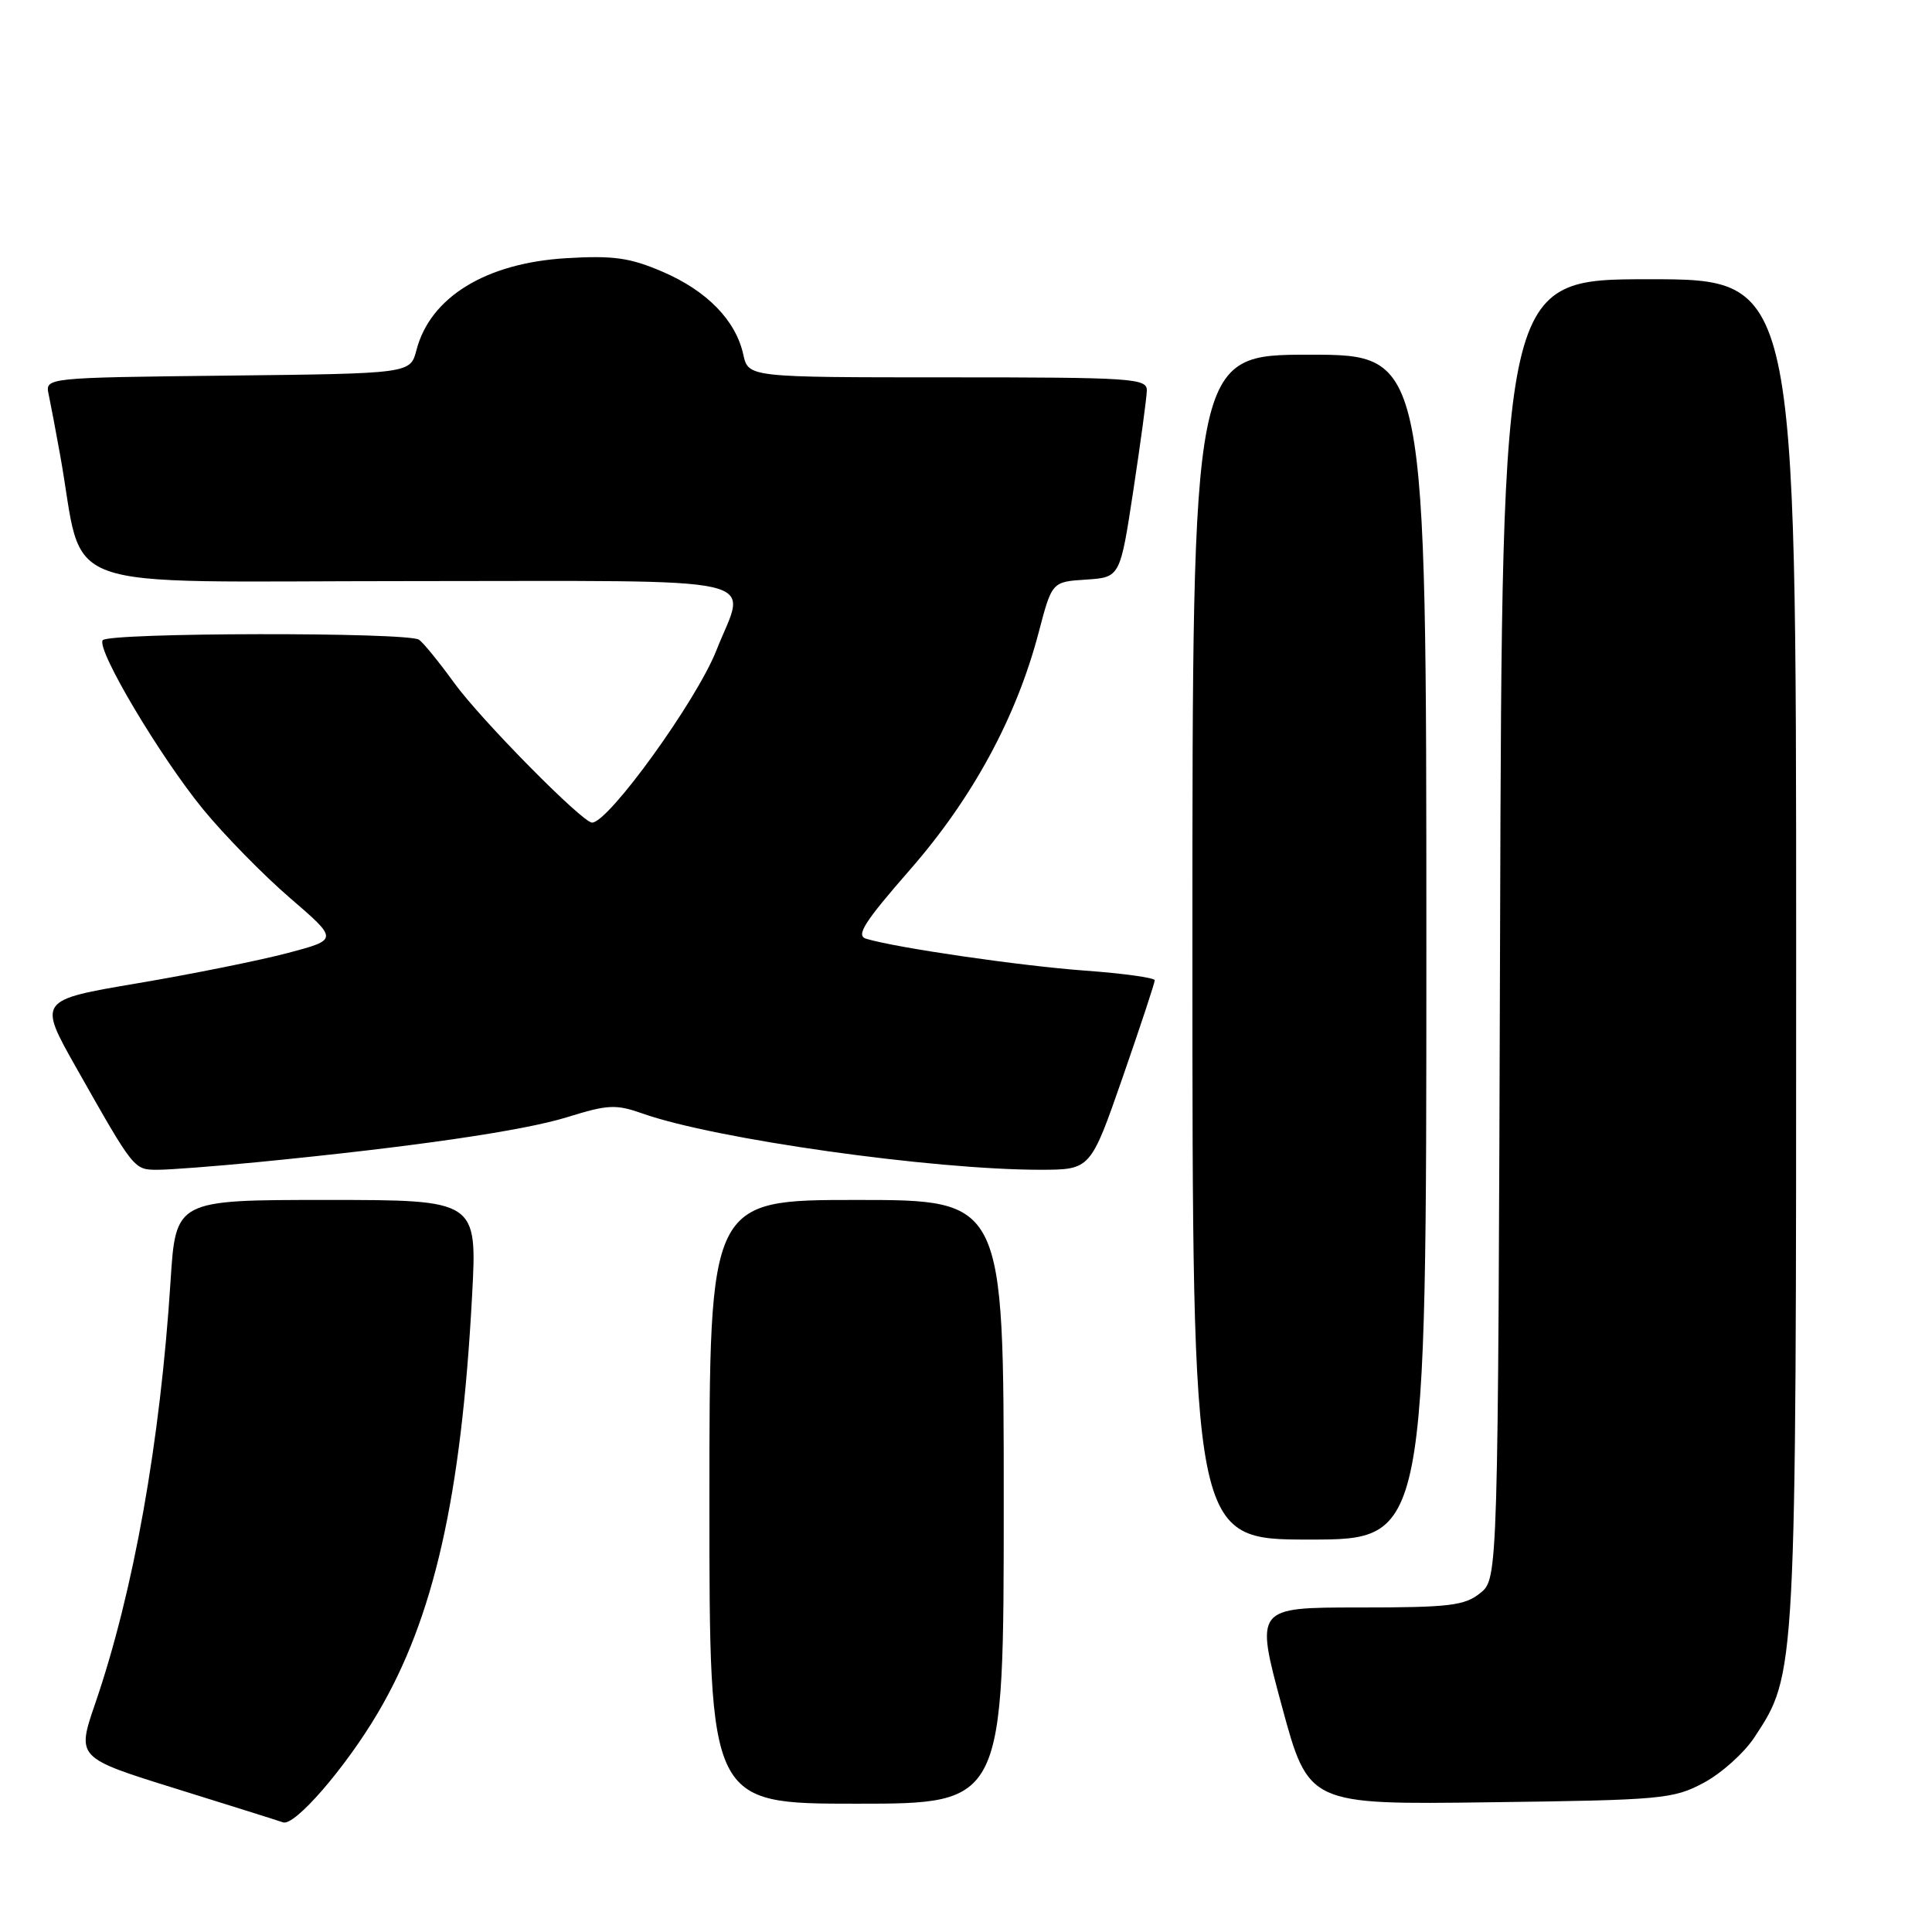<?xml version="1.0" encoding="UTF-8" standalone="no"?>
<!DOCTYPE svg PUBLIC "-//W3C//DTD SVG 1.1//EN" "http://www.w3.org/Graphics/SVG/1.1/DTD/svg11.dtd" >
<svg xmlns="http://www.w3.org/2000/svg" xmlns:xlink="http://www.w3.org/1999/xlink" version="1.1" viewBox="0 0 256 256">
 <g >
 <path fill="currentColor"
d=" M 50.04 227.01 C 57.49 214.40 61.12 198.38 62.55 171.75 C 63.24 159.00 63.24 159.00 43.27 159.00 C 23.29 159.00 23.29 159.00 22.60 169.75 C 21.23 191.12 17.70 210.90 12.62 225.71 C 10.15 232.91 10.15 232.91 23.32 237.01 C 30.57 239.27 36.95 241.27 37.50 241.47 C 39.03 242.03 45.74 234.29 50.04 227.01 Z  M 133.00 199.00 C 133.00 159.00 133.00 159.00 113.50 159.00 C 94.00 159.00 94.00 159.00 94.00 199.00 C 94.00 239.00 94.00 239.00 113.50 239.00 C 133.00 239.00 133.00 239.00 133.00 199.00 Z  M 225.75 236.23 C 228.09 234.98 231.10 232.28 232.45 230.23 C 238.03 221.77 238.00 222.27 238.00 125.79 C 238.00 37.00 238.00 37.00 218.52 37.00 C 199.03 37.00 199.03 37.00 198.77 123.09 C 198.50 209.18 198.50 209.18 196.14 211.09 C 194.07 212.76 192.08 213.00 180.05 213.00 C 166.32 213.00 166.32 213.00 169.85 226.06 C 173.39 239.13 173.39 239.13 197.44 238.81 C 220.22 238.52 221.73 238.38 225.75 236.23 Z  M 189.00 125.50 C 189.00 47.00 189.00 47.00 173.50 47.00 C 158.00 47.00 158.00 47.00 158.00 125.50 C 158.00 204.00 158.00 204.00 173.50 204.00 C 189.00 204.00 189.00 204.00 189.00 125.50 Z  M 34.14 153.99 C 54.72 151.97 69.31 149.85 75.19 148.02 C 80.56 146.35 81.60 146.30 85.18 147.56 C 94.77 150.95 123.53 155.00 137.86 155.00 C 144.50 154.99 144.50 154.99 148.76 142.75 C 151.10 136.01 153.01 130.23 153.01 129.89 C 153.00 129.56 148.84 128.98 143.75 128.61 C 135.18 127.98 118.80 125.60 114.77 124.39 C 113.37 123.98 114.51 122.19 120.58 115.24 C 128.86 105.77 134.68 95.05 137.63 83.80 C 139.39 77.09 139.39 77.09 143.91 76.80 C 148.42 76.50 148.42 76.50 150.17 65.00 C 151.13 58.67 151.94 52.71 151.96 51.75 C 152.00 50.13 150.09 50.00 125.58 50.00 C 99.16 50.00 99.16 50.00 98.49 46.98 C 97.50 42.46 93.68 38.54 87.82 36.02 C 83.48 34.15 81.31 33.84 75.04 34.21 C 64.38 34.85 57.00 39.37 55.18 46.40 C 54.37 49.50 54.37 49.50 30.17 49.77 C 5.97 50.04 5.97 50.04 6.45 52.27 C 6.71 53.50 7.39 57.09 7.96 60.25 C 11.33 78.92 6.06 77.00 54.07 77.00 C 103.04 77.00 98.91 76.07 94.92 86.19 C 92.29 92.86 80.64 109.00 78.45 109.00 C 77.17 109.00 63.73 95.38 60.19 90.50 C 58.20 87.75 56.10 85.17 55.53 84.77 C 54.09 83.74 14.24 83.81 13.60 84.84 C 12.80 86.14 21.21 100.27 26.93 107.26 C 29.75 110.69 34.92 115.97 38.44 119.00 C 44.83 124.50 44.83 124.50 38.16 126.27 C 34.50 127.24 25.55 129.05 18.27 130.28 C 5.04 132.52 5.04 132.52 10.12 141.51 C 17.81 155.10 17.73 155.00 20.92 155.00 C 22.50 155.00 28.45 154.54 34.14 153.99 Z "/>
</g>
</svg>